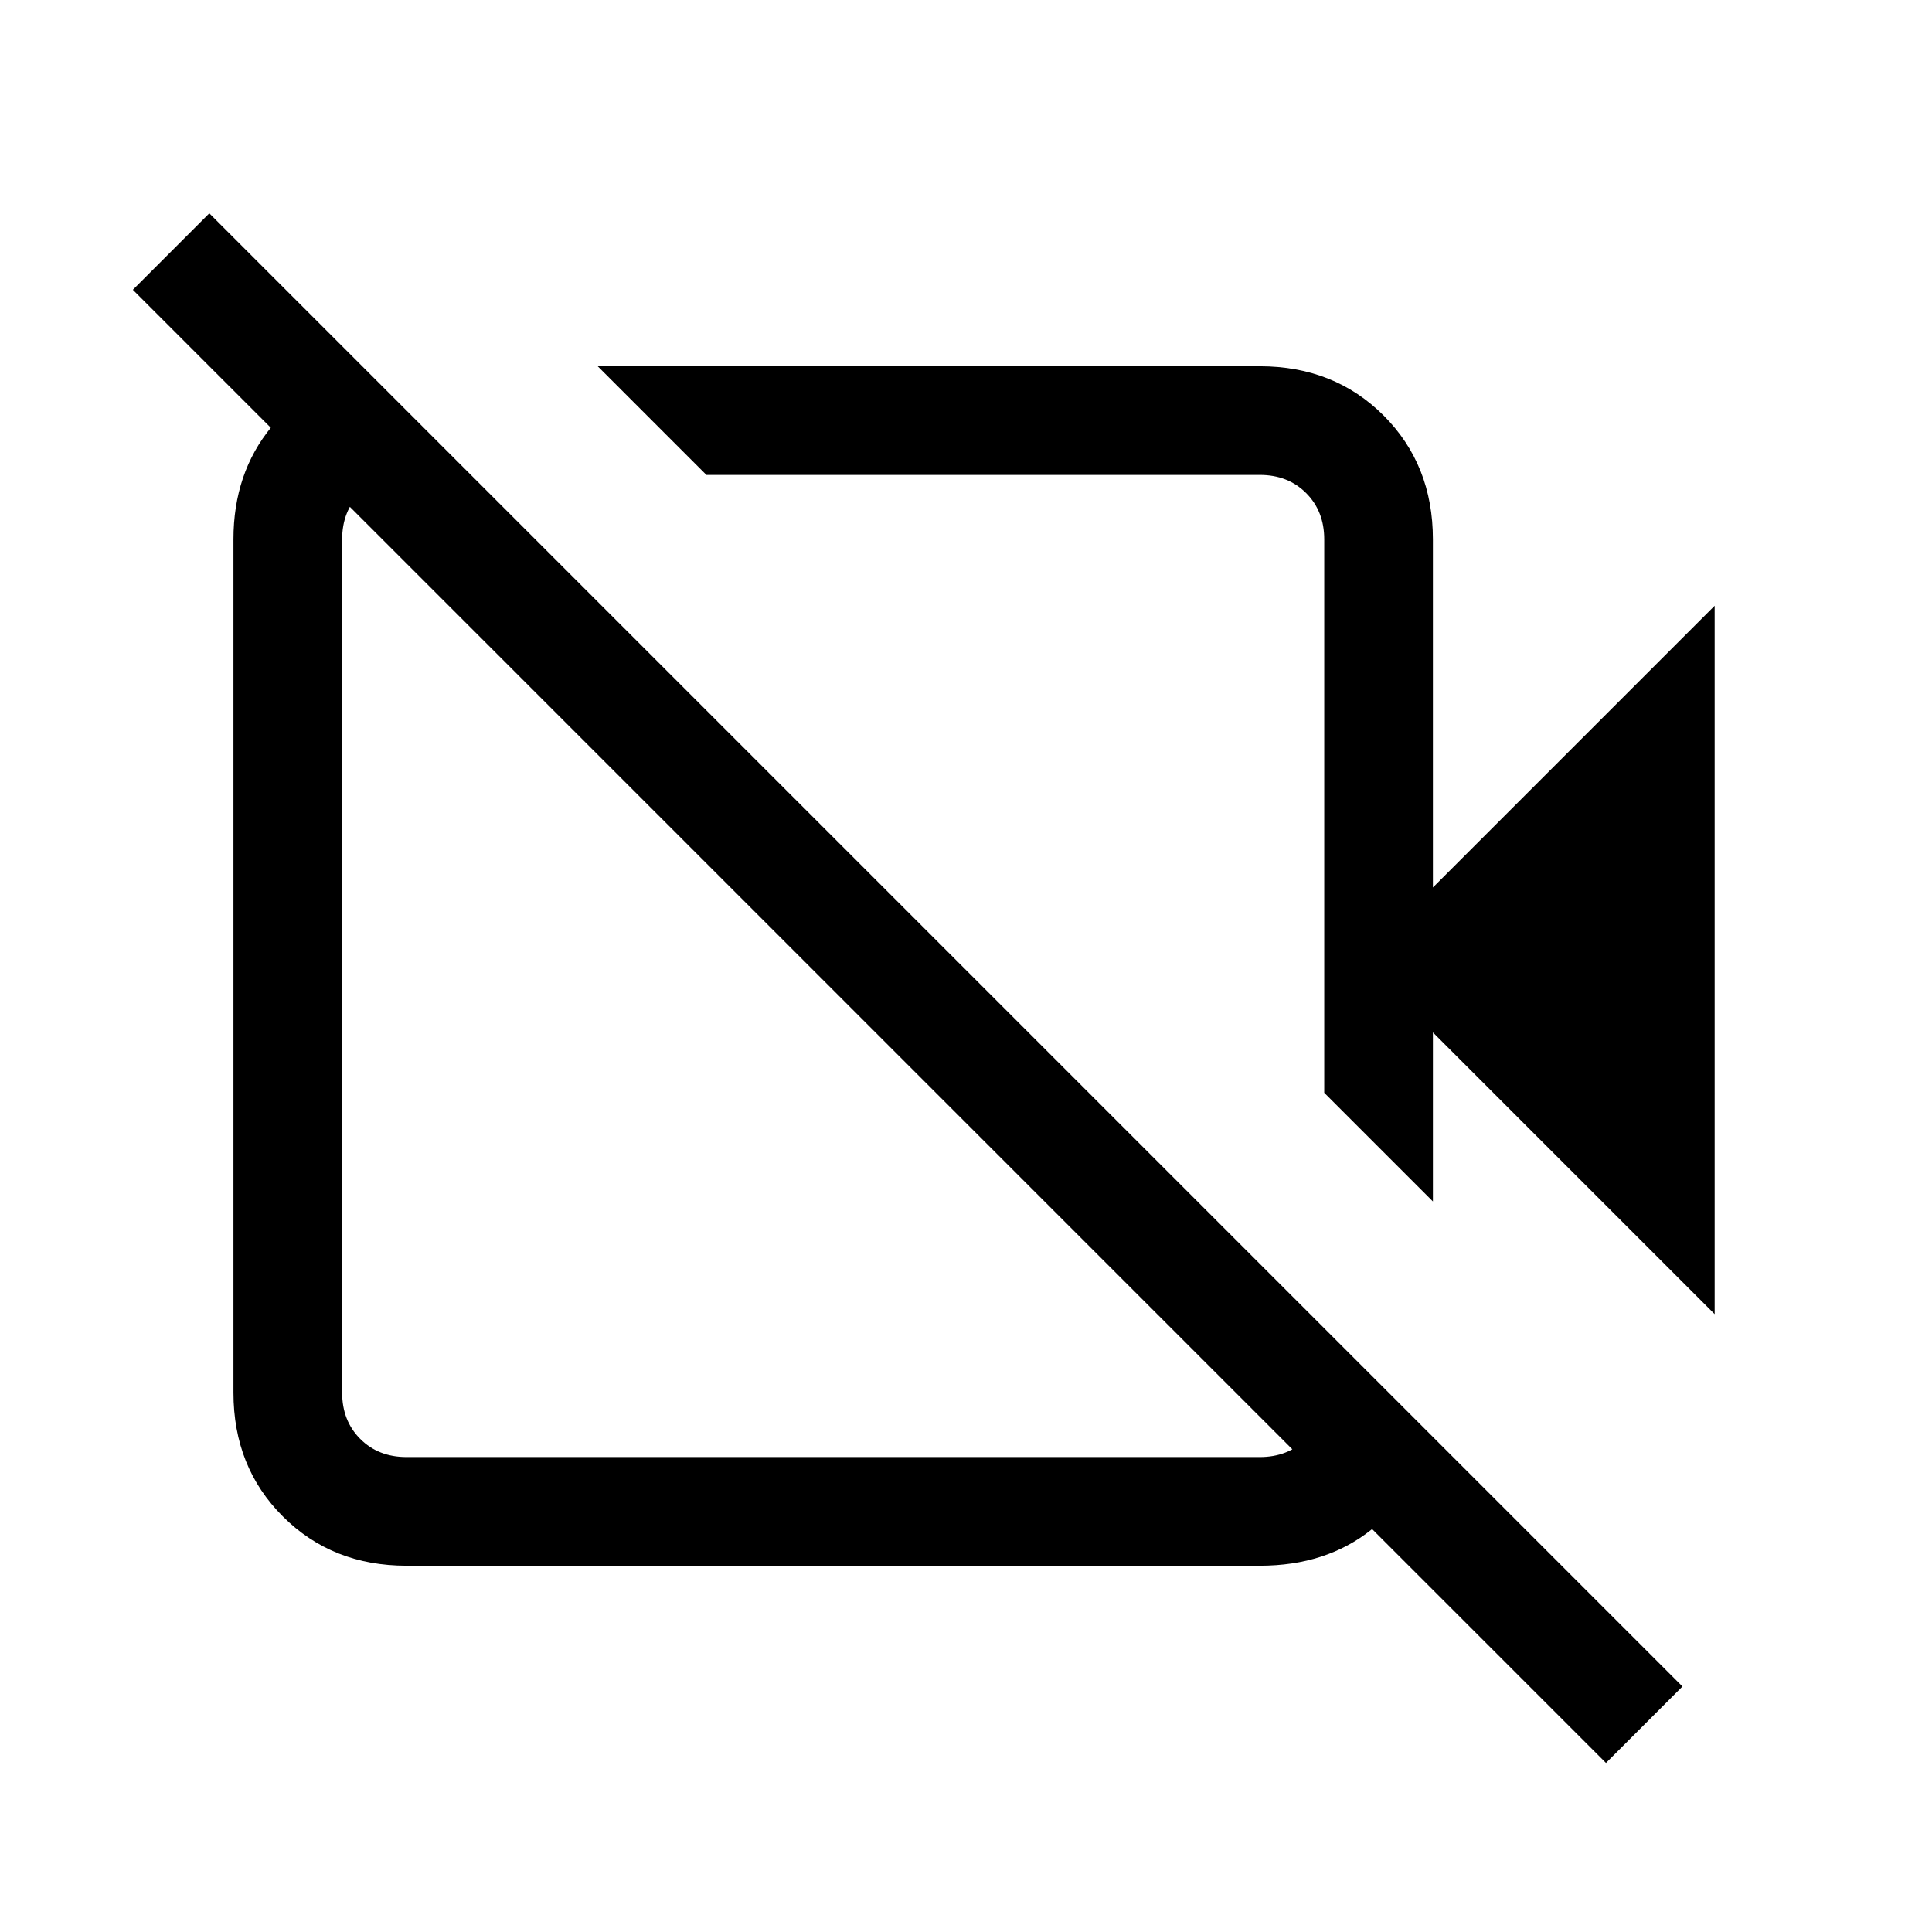 <svg xmlns="http://www.w3.org/2000/svg" height="24" width="24"><path d="m21.3 16.325-3.5-3.5v2.1l-1.35-1.35V6.7q0-.35-.225-.575Q16 5.9 15.65 5.9H8.775l-1.35-1.35h8.225q.925 0 1.538.612.612.613.612 1.538v4.325l3.5-3.5ZM19.95 21.9 1.65 3.6l.95-.95 18.3 18.3ZM12.675 9.8Zm-2.5 2.325ZM4.55 4.6l1.3 1.3h-.8q-.35 0-.575.225-.225.225-.225.575v10.6q0 .35.225.575.225.225.575.225h10.6q.35 0 .575-.225.225-.225.225-.575v-.8l1.275 1.275q-.125.775-.687 1.225-.563.45-1.388.45H5.05q-.925 0-1.537-.613Q2.9 18.225 2.9 17.3V6.7q0-.825.475-1.4t1.175-.7Z"/></svg>